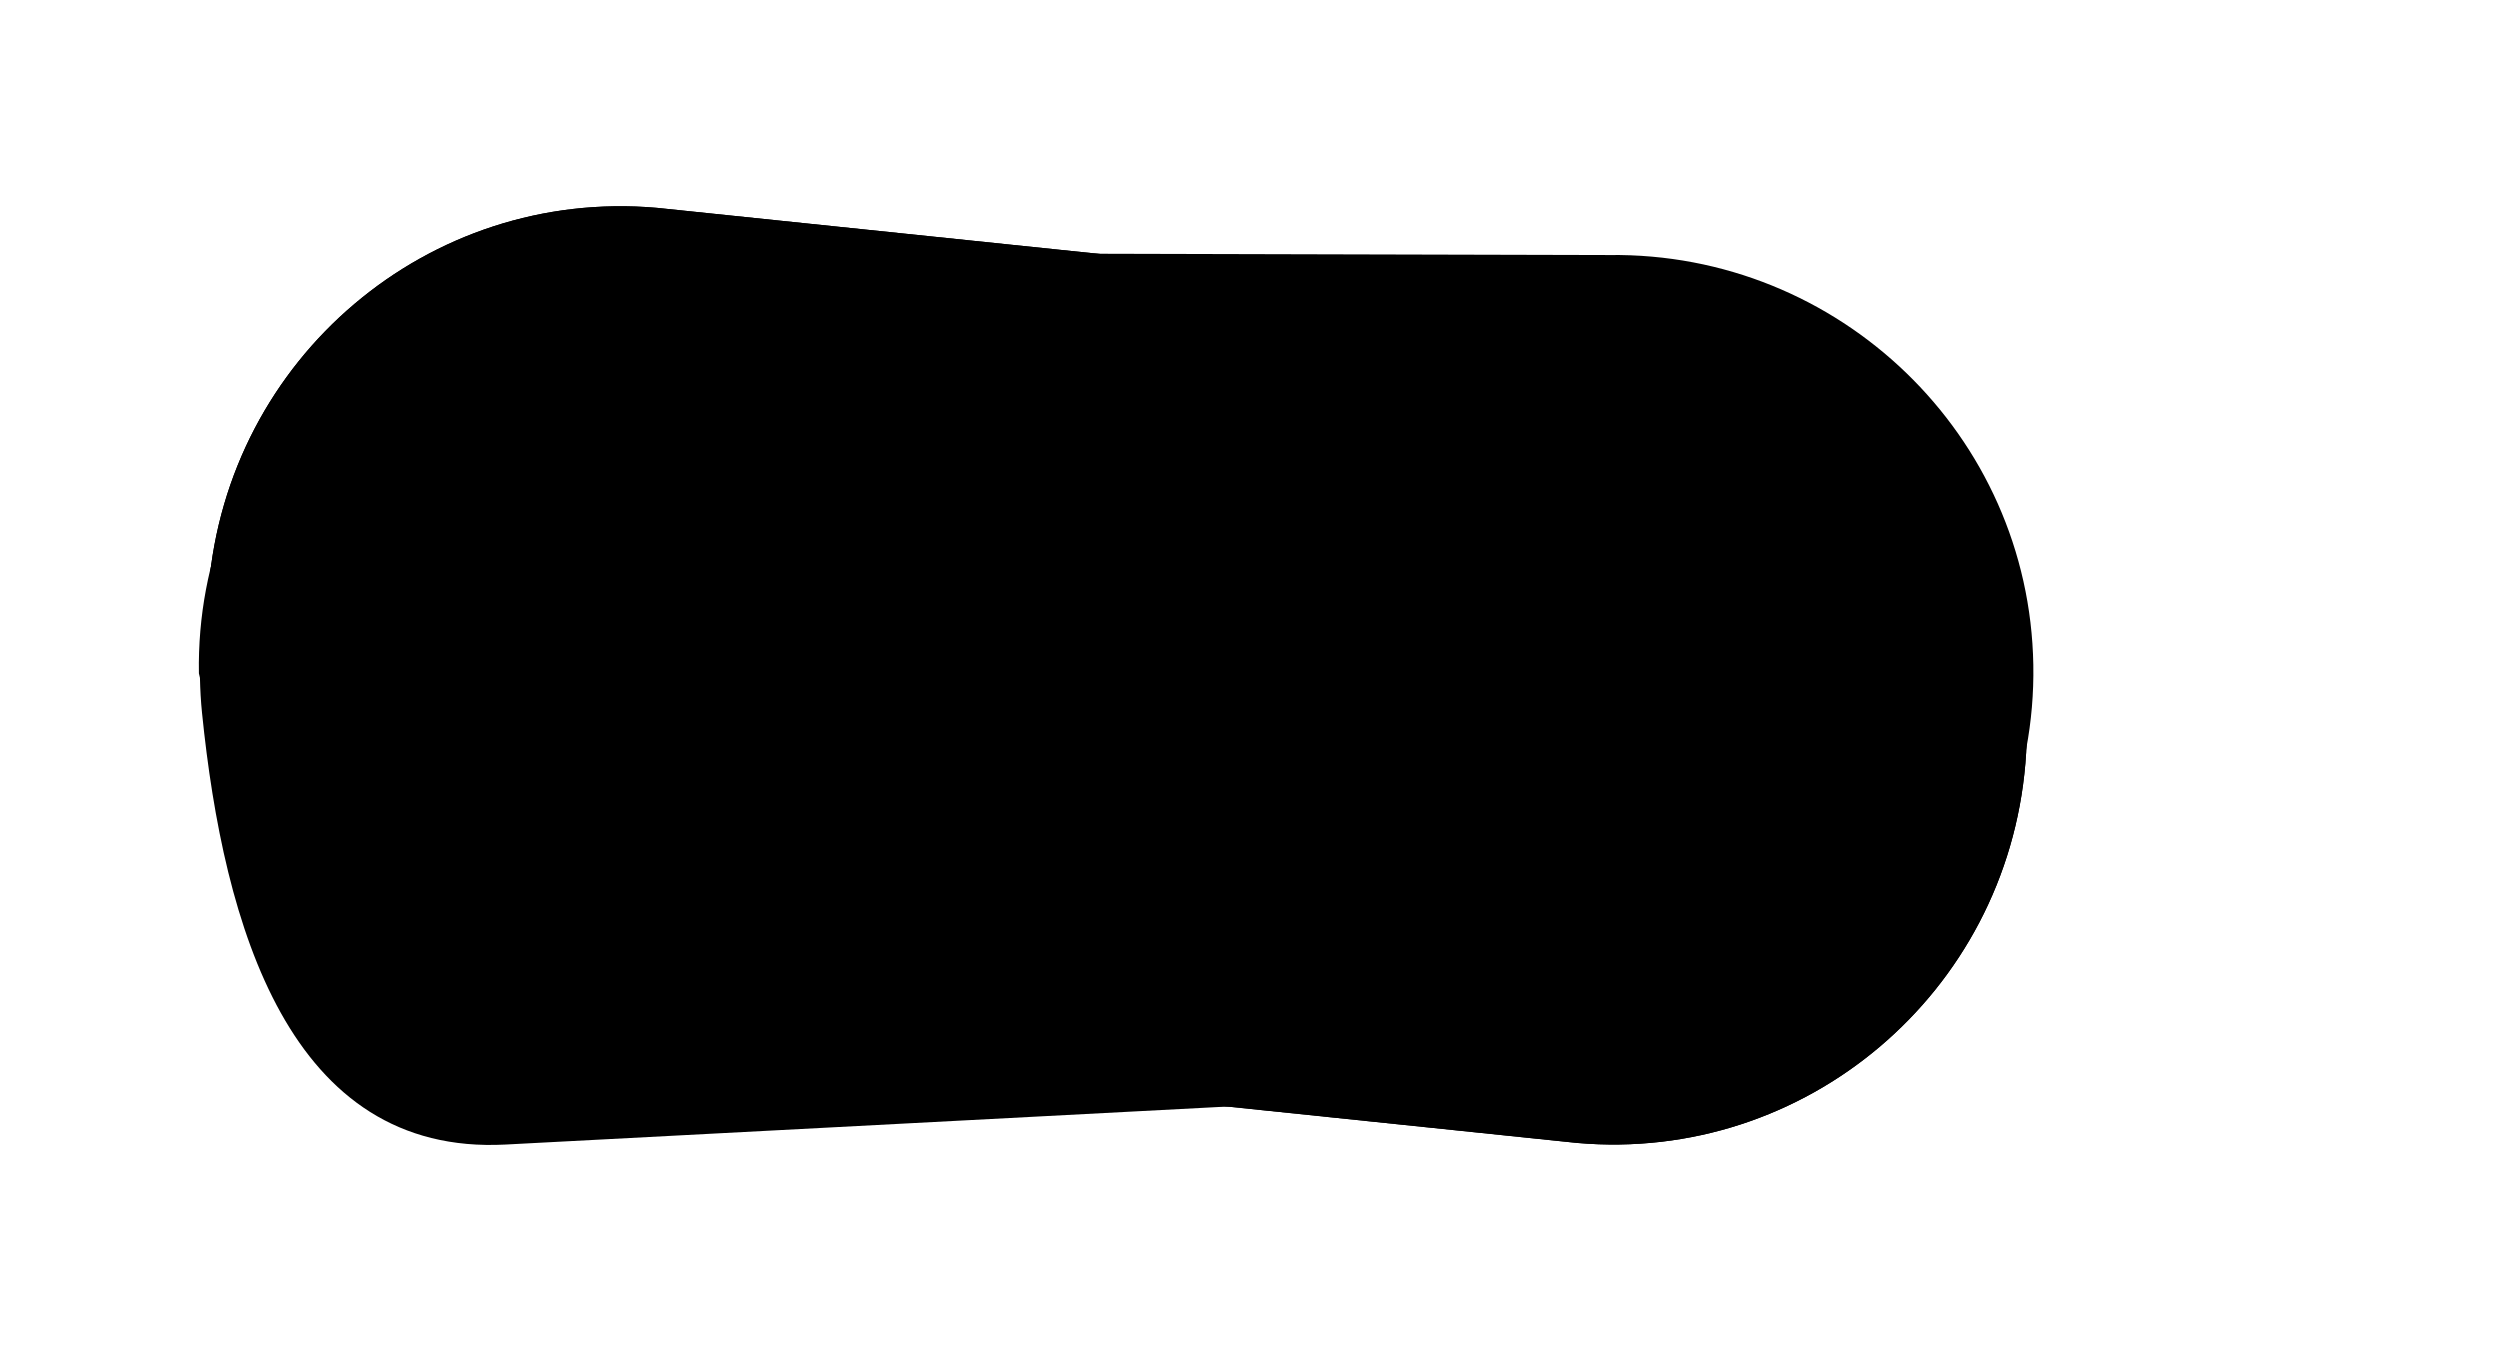 
<svg xmlns="http://www.w3.org/2000/svg" xml:space="preserve" width="370px" height="200px" version="1.1" style="shape-rendering:geometricPrecision; text-rendering:geometricPrecision; image-rendering:optimizeQuality; fill-rule:evenodd; clip-rule:evenodd"
viewBox="-30 -30 481 260"
 xmlns:xlink="http://www.w3.org/1999/xlink">
 <g id="Слой_x0020_1">
  <path id="percent1" class="fil0" d="M286.77 29.81l-190.35 -19.82c-43.96,-3.87 -82.58,28.83 -86.27,73.05l0.11 0.88c-0.18,2.25 -0.29,4.53 -0.29,6.79 0,41.45 31.8,75.97 73.09,79.38l190.35 19.81c43.96,3.87 82.59,-28.84 86.28,-73.05 3.69,-44.2 -28.96,-83.18 -72.92,-87.04l0 0z"/>
  <path id="percent2" class="fil0" d="M279.55 19.07l-192.35 -0.49c-44.34,0.59 -79.68,36.84 -78.93,80.98l0.2 0.86c0.05,2.25 0.17,4.51 0.4,6.75 4.16,41.03 16.82,85.23 58.41,83.04l215 -11.32c44.34,-0.59 79.68,-36.84 78.93,-80.98 -0.75,-44.13 -37.31,-79.43 -81.66,-78.84l0 0z"/>
  <path id="percent3" class="fil0" d="M286.77 29.81l-190.35 -19.82c-43.96,-3.87 -82.58,28.83 -86.27,73.05l0.11 0.88c-0.18,2.25 -0.29,4.53 -0.29,6.79 0,41.45 31.8,75.97 73.09,79.38l190.35 19.81c43.96,3.87 82.59,-28.84 86.28,-73.05 3.69,-44.2 -28.96,-83.18 -72.92,-87.04l0 0z"/>
 </g>
</svg>
